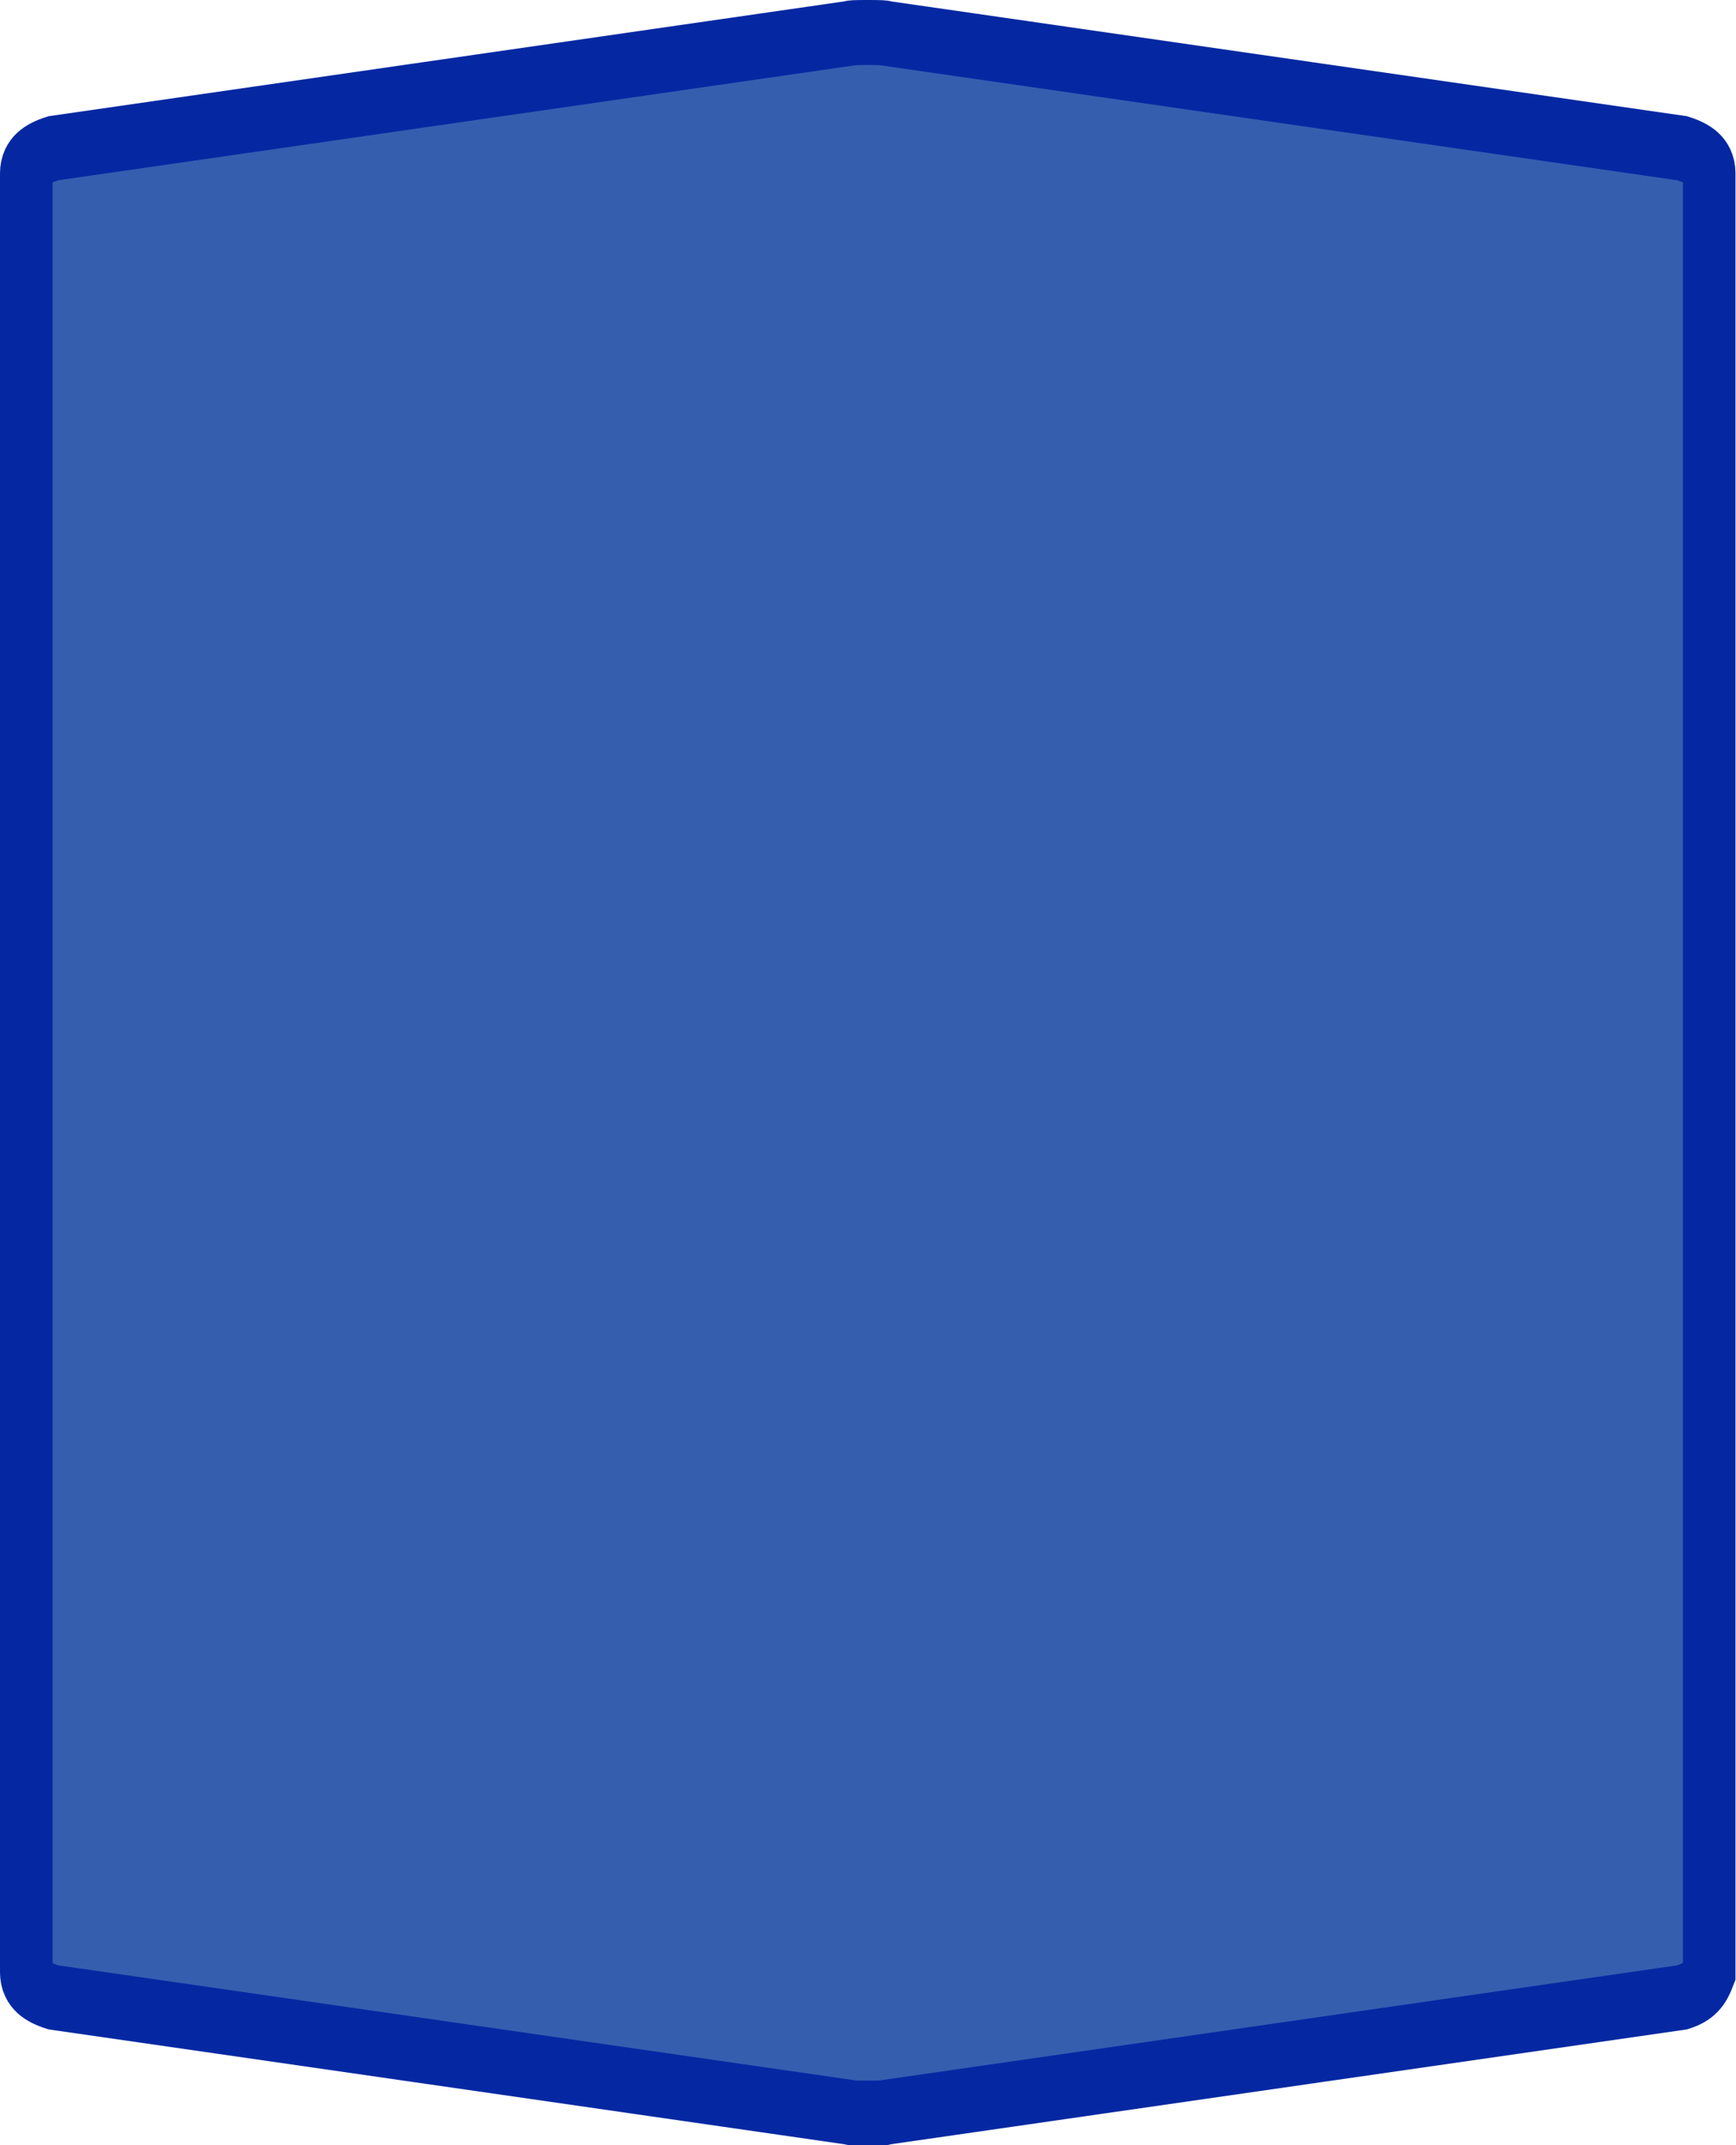 <?xml version="1.0" encoding="UTF-8"?>
<svg xmlns="http://www.w3.org/2000/svg" xmlns:xlink="http://www.w3.org/1999/xlink" width="34pt" height="42pt" viewBox="0 0 34 42" version="1.1">
<g id="surface1">
<path style="fill-rule:nonzero;fill:rgb(21.176%,36.863%,68.627%);fill-opacity:1;stroke-width:1;stroke-linecap:butt;stroke-linejoin:miter;stroke:rgb(1.961%,15.686%,63.529%);stroke-opacity:1;stroke-miterlimit:4;" d="M 16.5 0.5 C 16.269 0.5 16.155 0.503 16.155 0.513 L 1.016 2.28 C 0.671 2.366 0.5 2.495 0.5 2.664 L 0.5 30.336 C 0.5 30.505 0.671 30.634 1.016 30.72 L 16.155 32.487 C 16.155 32.497 16.269 32.5 16.5 32.5 C 16.731 32.5 16.845 32.497 16.845 32.487 L 31.984 30.72 C 32.329 30.634 32.424 30.496 32.5 30.336 C 32.5 15.475 32.5 15.794 32.5 2.664 C 32.5 2.495 32.329 2.366 31.984 2.28 L 16.845 0.513 C 16.845 0.503 16.731 0.5 16.5 0.5 Z M 16.5 0.5 " transform="matrix(1.03,0,0,1.273,0,0)"/>
</g>
</svg>

